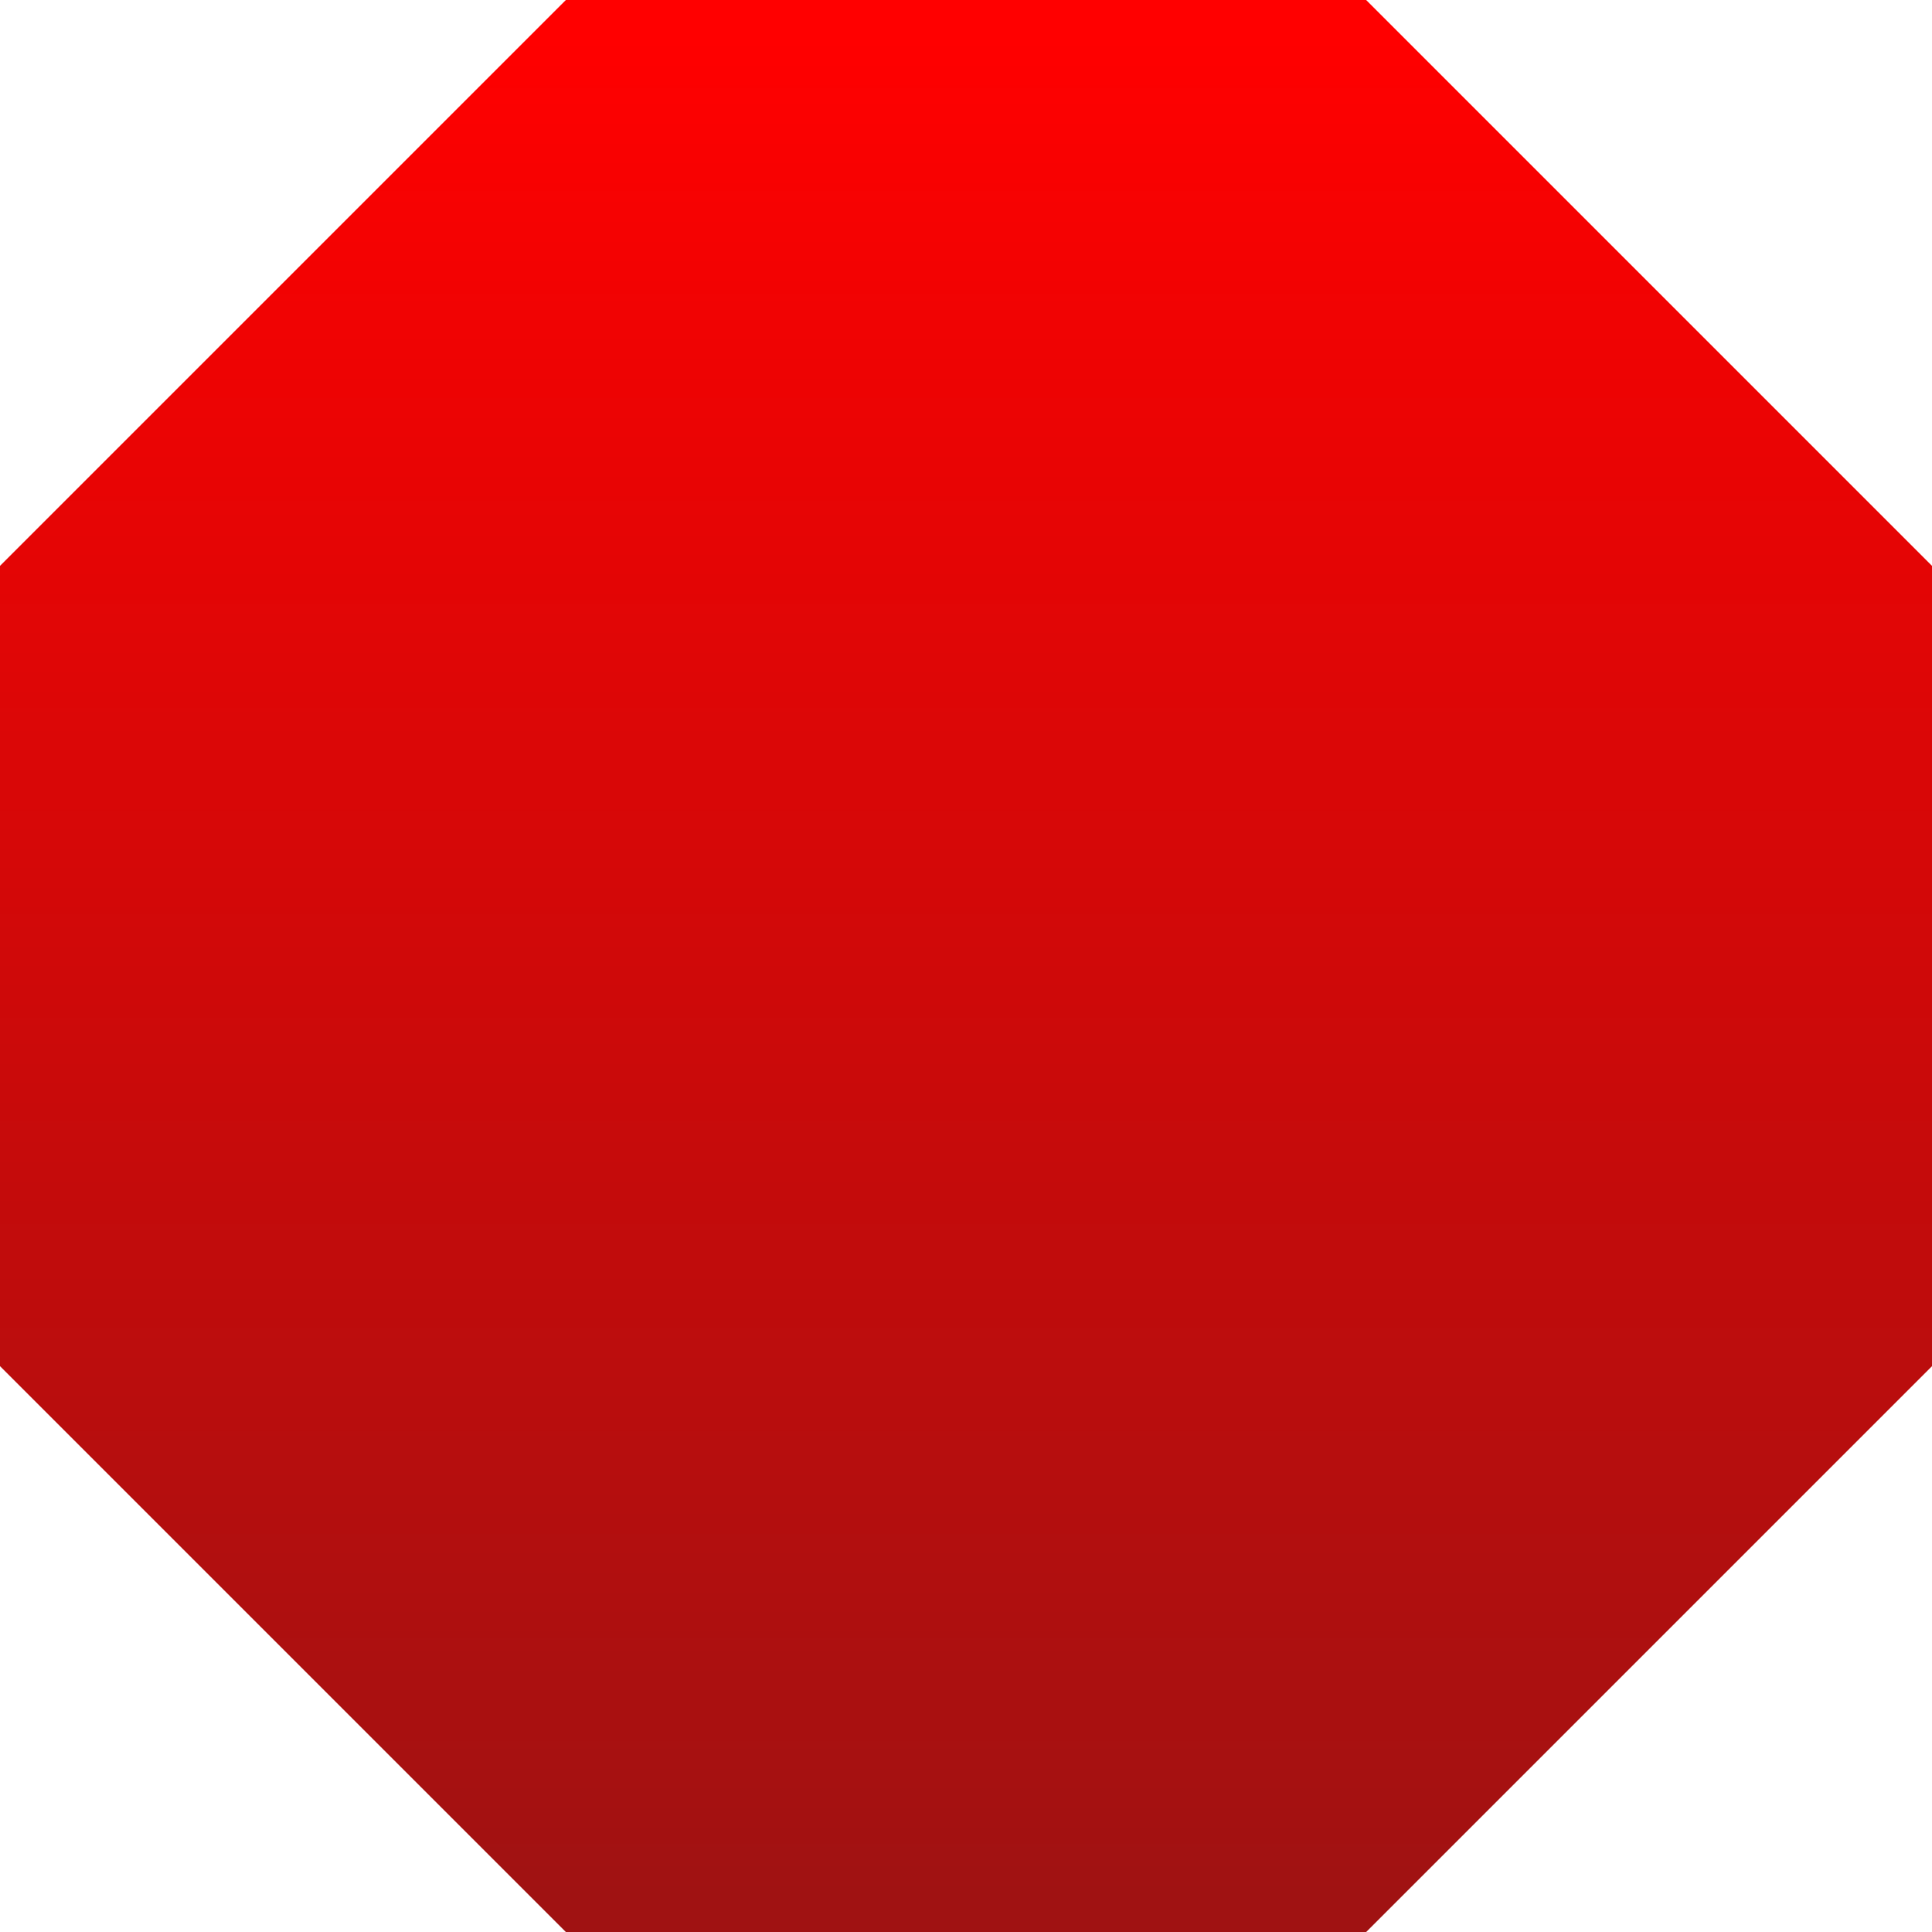 <svg version="1.1" xmlns="http://www.w3.org/2000/svg" xmlns:xlink="http://www.w3.org/1999/xlink" width="80.481" height="80.481" viewBox="0,0,80.481,80.481"><defs><linearGradient x1="240" y1="141.259" x2="240" y2="218.741" gradientUnits="userSpaceOnUse" id="color-1"><stop offset="0" stop-color="#ff0000"/><stop offset="1" stop-color="#a01212"/></linearGradient><linearGradient x1="240" y1="141.259" x2="240" y2="218.741" gradientUnits="userSpaceOnUse" id="color-2"><stop offset="0" stop-color="#ff0000"/><stop offset="1" stop-color="#a01212"/></linearGradient></defs><g transform="translate(-199.759,-139.759)"><g data-paper-data="{&quot;isPaintingLayer&quot;:true}" fill="url(#color-1)" fill-rule="nonzero" stroke="url(#color-2)" stroke-width="3" stroke-linecap="butt" stroke-linejoin="miter" stroke-miterlimit="10" stroke-dasharray="" stroke-dashoffset="0" style="mix-blend-mode: normal"><path d="M223.953,218.741l-22.694,-22.694v-32.094l22.694,-22.694h32.094l22.694,22.694v32.094l-22.694,22.694z"/></g></g></svg><!--rotationCenter:40.24071714514935:40.24071714514929-->